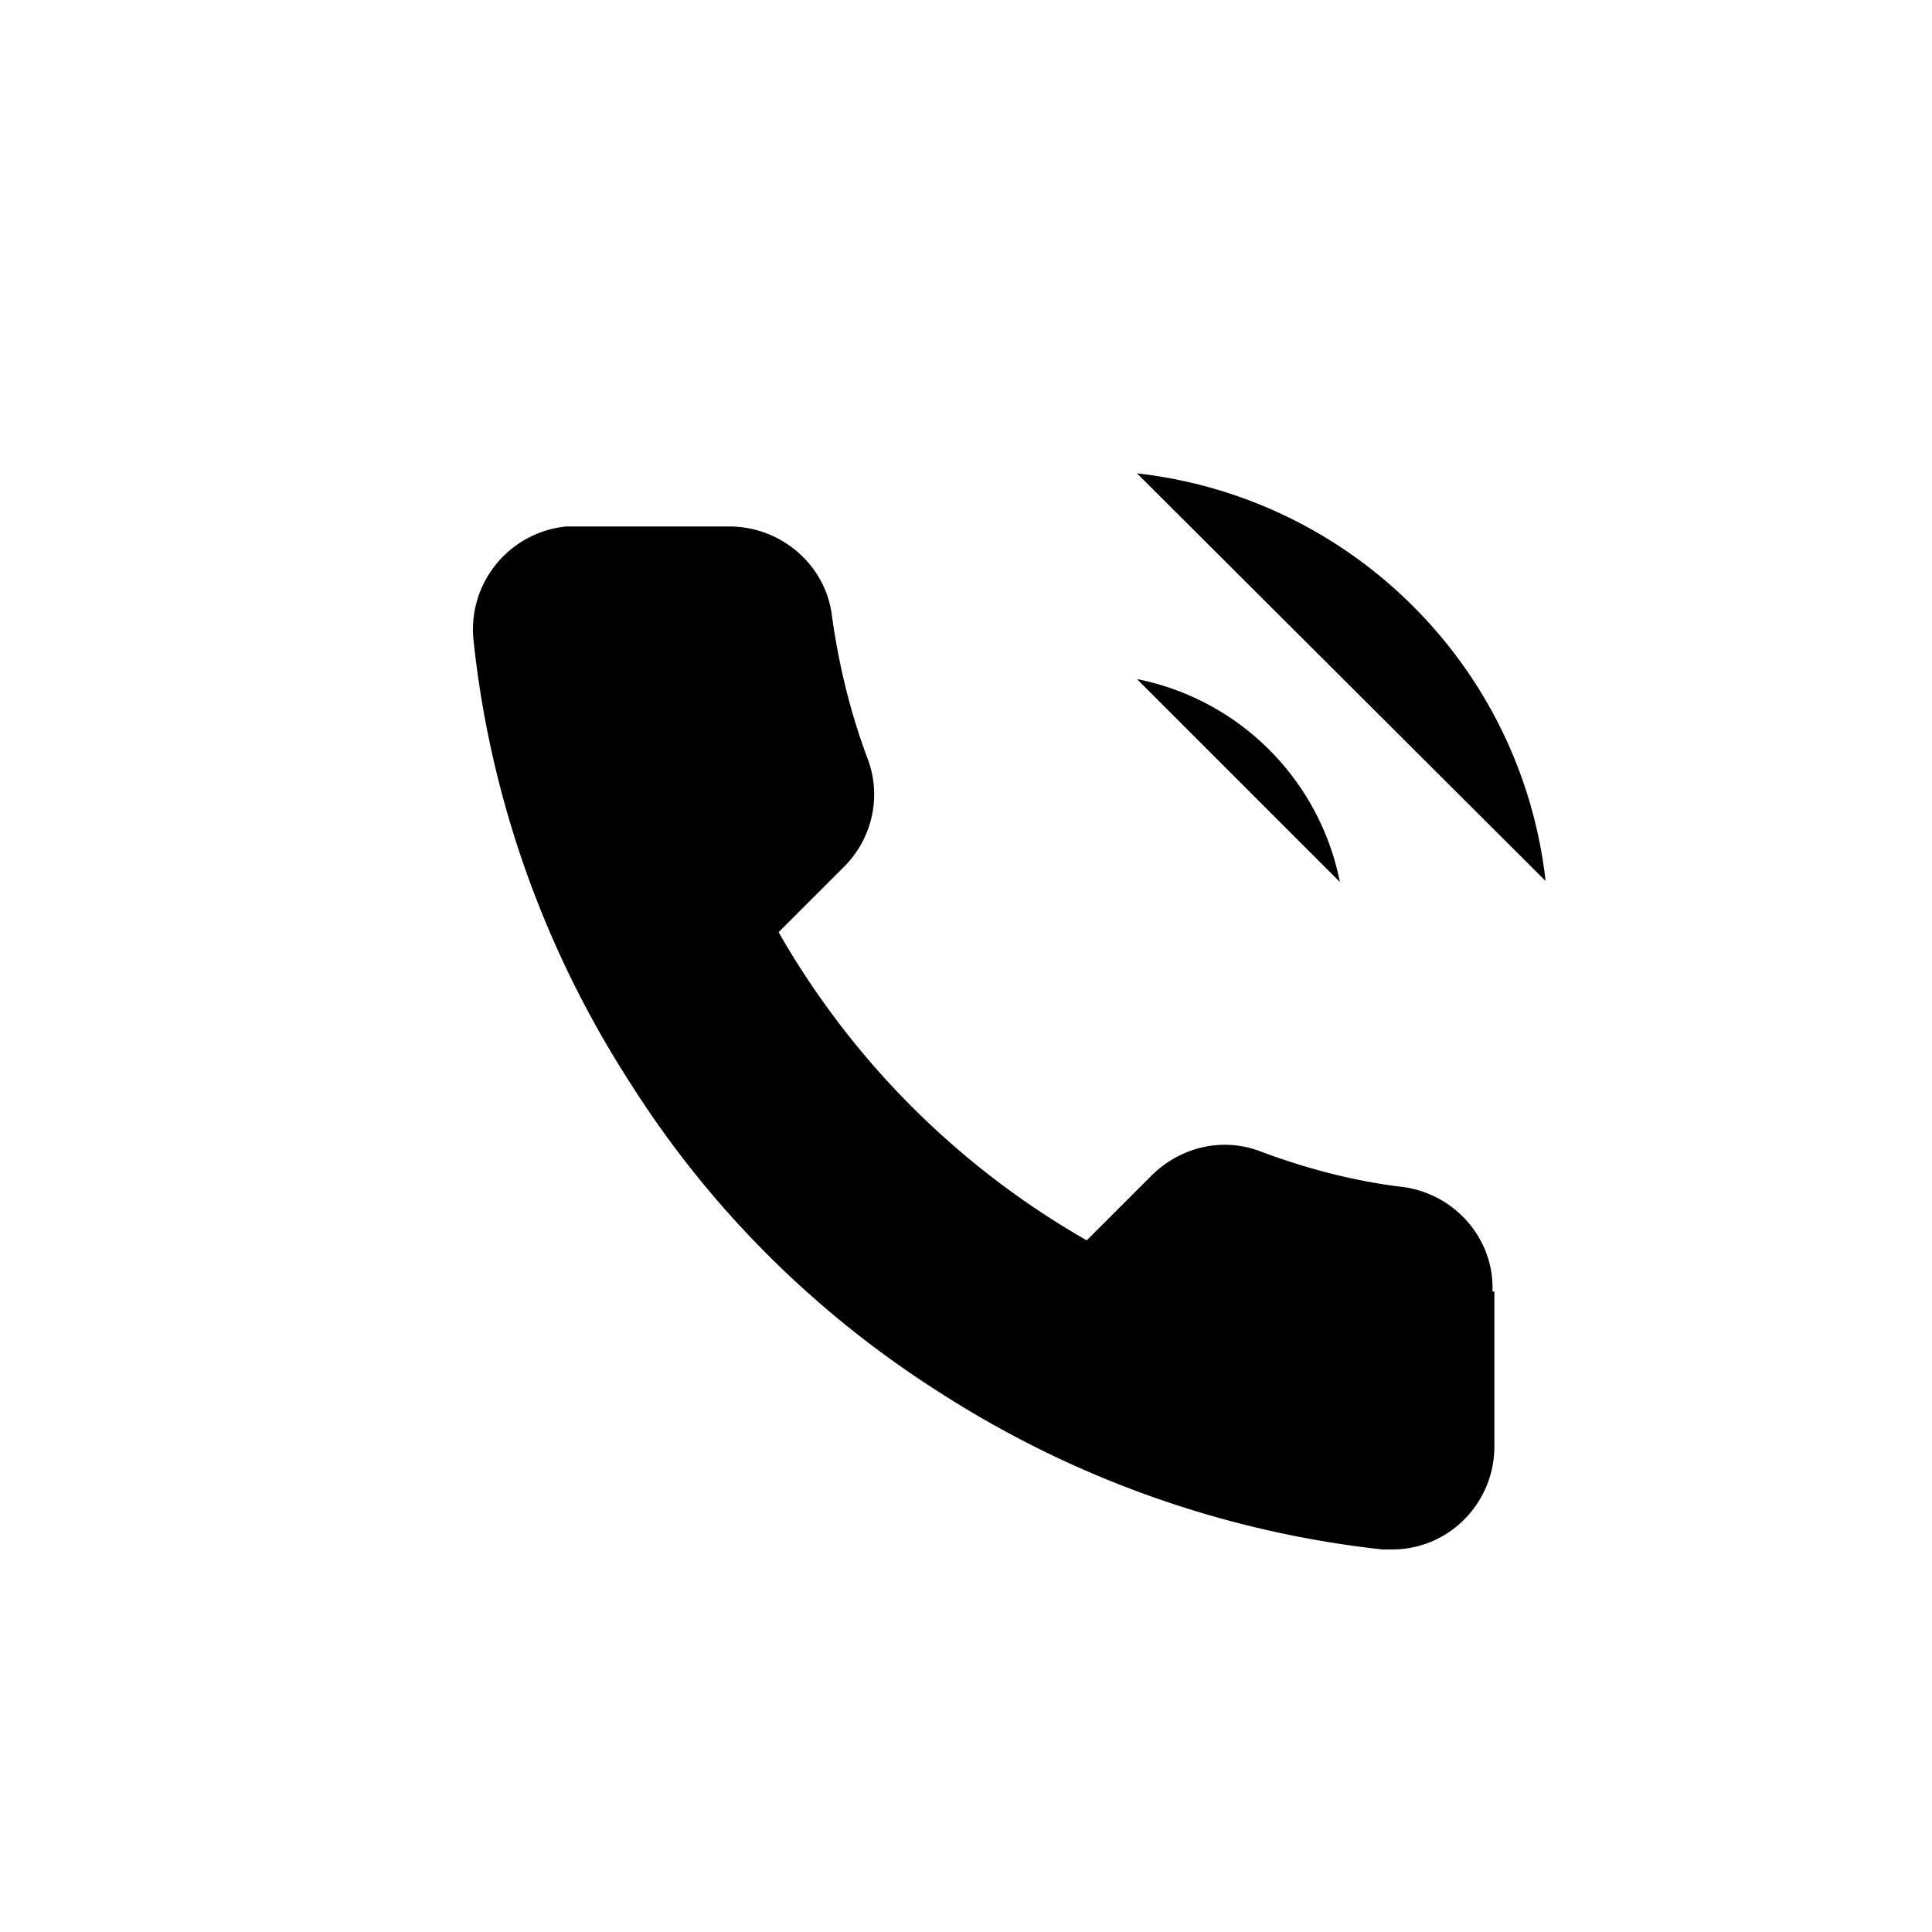 <svg xmlns="http://www.w3.org/2000/svg" data-name="Layer 1" viewBox="0 0 20 20"><path d="M11.77 7.03c1.06.21 1.89 1.04 2.1 2.1m-2.1-4.23c2.22.25 3.98 2 4.23 4.22m-.53 4.25v1.6c0 .59-.47 1.07-1.06 1.07h-.1c-1.64-.18-3.21-.74-4.59-1.63-1.29-.82-2.38-1.91-3.19-3.19-.9-1.39-1.46-2.97-1.63-4.61-.05-.59.38-1.1.96-1.16h1.69c.53 0 .99.39 1.06.91.07.51.19 1.01.37 1.49.15.39.05.83-.24 1.12l-.68.68a8.57 8.57 0 0 0 3.19 3.19l.68-.68c.3-.29.73-.39 1.12-.24.48.18.98.31 1.49.37.53.08.93.54.91 1.08Z"/></svg>